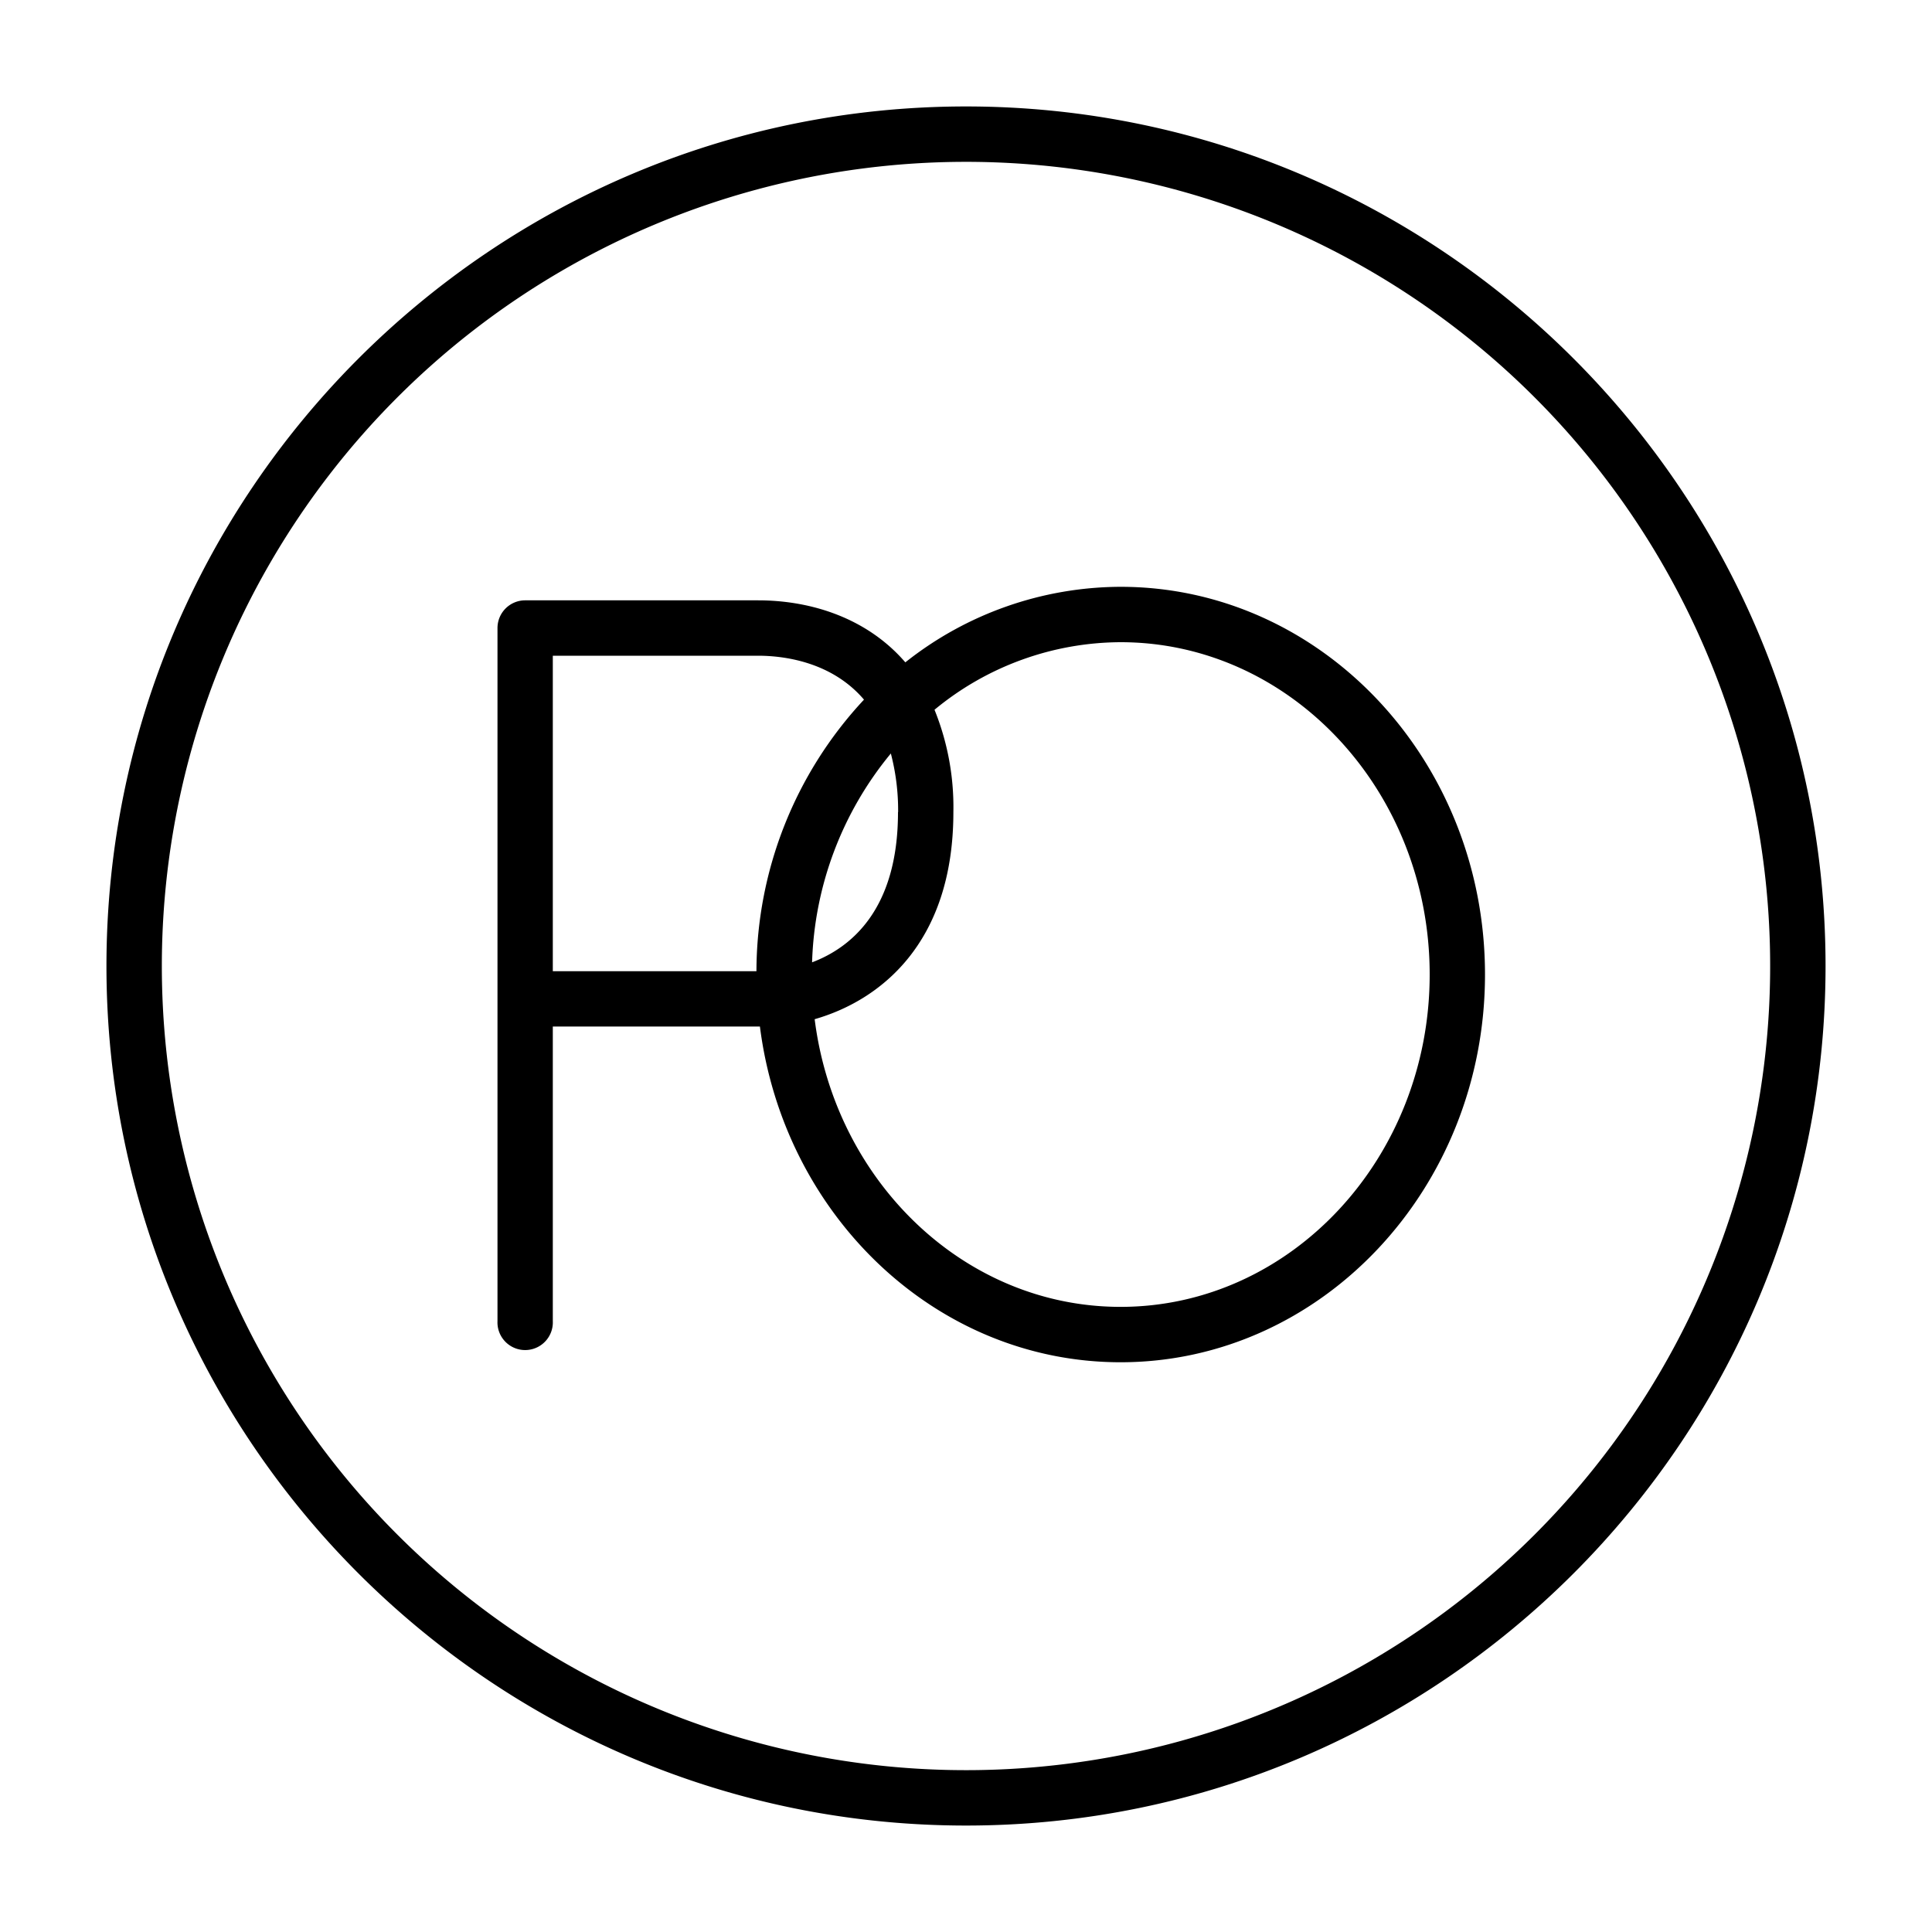 <svg xmlns="http://www.w3.org/2000/svg" viewBox="0 0 300 300"><title>logo-old</title><path d="M150,25.13A124.87,124.87,0,1,1,25.13,150,124.87,124.87,0,0,1,150,25.13m0-8.6C76.41,16.53,16.53,76.41,16.53,150S76.41,283.47,150,283.47,283.47,223.59,283.47,150,223.59,16.53,150,16.53Zm24,74.59a54,54,0,0,0-33.42,11.73C134.67,96,126,93.22,117.7,93.22H81.54a4.3,4.3,0,0,0-4.29,4.3V205.13a4.3,4.3,0,1,0,8.59,0V159.4H118c3.73,29.39,27.39,52.13,56,52.13,31.21,0,56.59-27,56.59-60.21S205.23,91.12,174,91.12Zm-34.56,35c0,15.22-7.39,21.06-13.34,23.31A53.43,53.43,0,0,1,138.33,117,34.91,34.91,0,0,1,139.46,126.1ZM85.84,101.82H117.7c4,0,11.43.92,16.46,6.82a62,62,0,0,0-16.7,42.17H85.84ZM174,202.93c-24.26,0-44.33-19.49-47.5-44.67,9.89-2.83,21.54-11.54,21.54-32.16a40.28,40.28,0,0,0-2.93-15.89A45.6,45.6,0,0,1,174,99.72c26.47,0,48,23.15,48,51.6S200.49,202.93,174,202.93Z"/></svg>